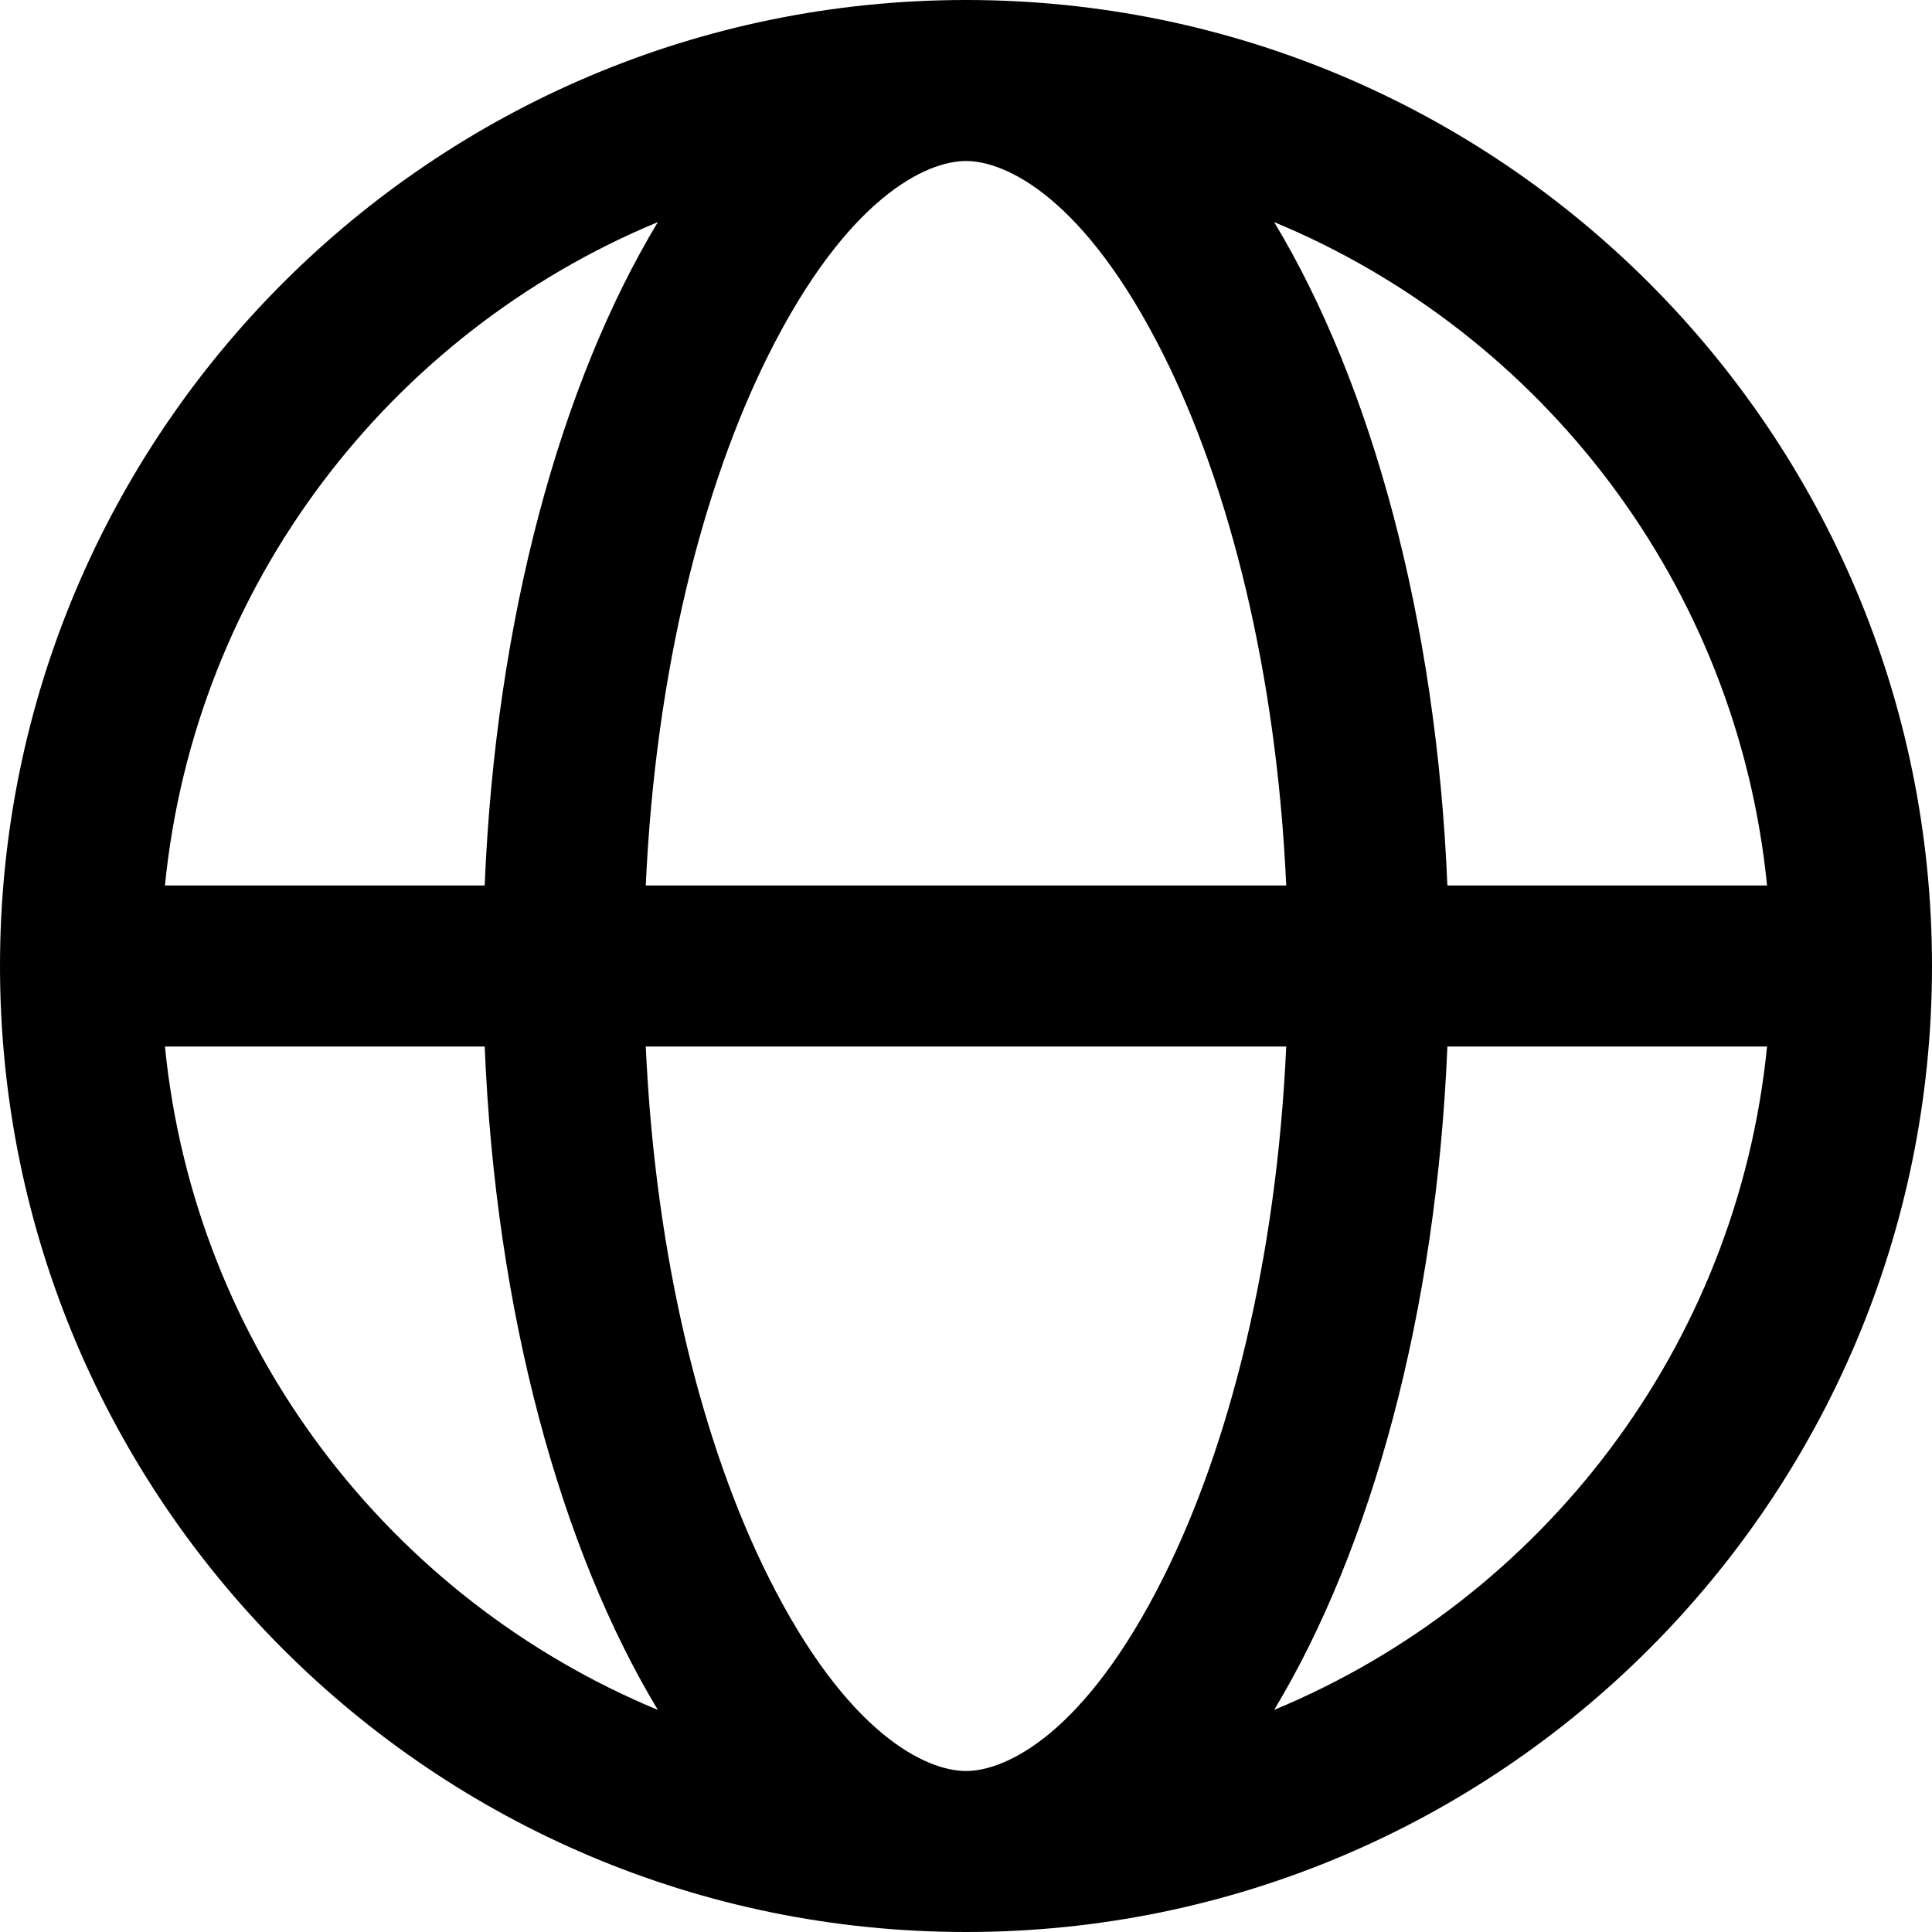 <svg width="24" height="24" viewBox="0 0 24 24" fill="none" xmlns="http://www.w3.org/2000/svg">
<path fill-rule="evenodd" clip-rule="evenodd" d="M24 12C24 5.373 18.627 0 12 0C5.373 0 0 5.373 0 12C0 18.627 5.373 24 12 24C18.627 24 24 18.627 24 12ZM14.454 19.591C13.474 21.55 12.491 22 12 22C11.509 22 10.526 21.55 9.546 19.591C8.728 17.954 8.142 15.651 8.022 13H15.978C15.858 15.651 15.272 17.954 14.454 19.591ZM15.978 11H8.022C8.142 8.349 8.728 6.046 9.546 4.409C10.526 2.45 11.509 2 12 2C12.491 2 13.474 2.45 14.454 4.409C15.272 6.046 15.858 8.349 15.978 11ZM17.98 13C17.843 16.31 17.035 19.239 15.828 21.241C19.158 19.86 21.58 16.732 21.951 13H17.98ZM21.951 11H17.98C17.843 7.69 17.035 4.76 15.828 2.759C19.158 4.14 21.58 7.268 21.951 11ZM6.021 11C6.157 7.69 6.965 4.76 8.172 2.759C4.842 4.14 2.42 7.268 2.049 11H6.021ZM2.049 13C2.42 16.732 4.842 19.86 8.172 21.241C6.965 19.239 6.157 16.31 6.021 13H2.049Z" fill="black"/>
</svg>
